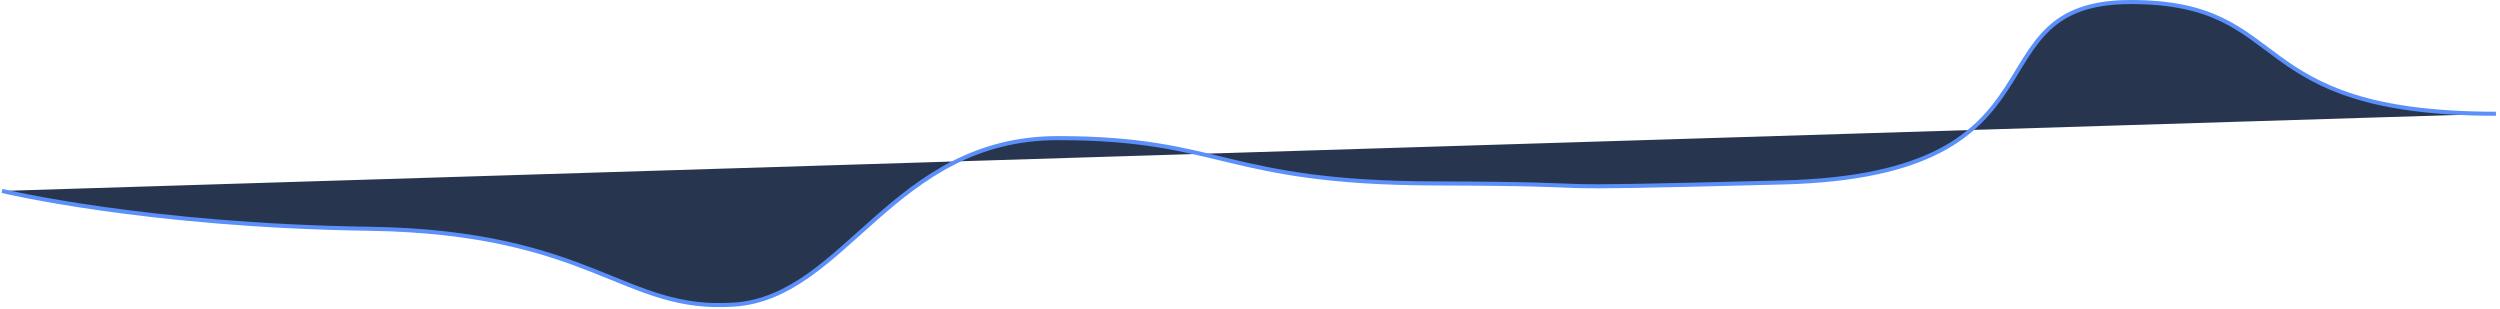 ﻿<?xml version="1.0" encoding="utf-8"?>
<svg version="1.1" xmlns:xlink="http://www.w3.org/1999/xlink" width="1229px" height="152px" xmlns="http://www.w3.org/2000/svg">
  <g transform="matrix(1 0 0 1 -584 -280 )">
    <path d="M 1226 54.918  L 0 92.861  C 0 92.861  70.137 109.835  180.396 111.458  C 290.654 113.082  305.265 152.639  360.096 148.728  C 414.927 144.817  437.657 66.9  519.016 66.9  C 600.375 66.9  600.375 88.867  704.237 89.169  C 808.099 89.472  730.478 92.475  875.839 88.674  C 1021.199 84.873  965.089 0  1046.449 0  C 1127.808 0  1099.753 54.918  1226 54.918  Z " fill-rule="nonzero" fill="#27364e" stroke="none" transform="matrix(1 0 0 1 585 281 )" />
    <path d="M 0 92.861  C 0 92.861  70.137 109.835  180.396 111.458  C 290.654 113.082  305.265 152.639  360.096 148.728  C 414.927 144.817  437.657 66.9  519.016 66.9  C 600.375 66.9  600.375 88.867  704.237 89.169  C 808.099 89.472  730.478 92.475  875.839 88.674  C 1021.199 84.873  965.089 0  1046.449 0  C 1127.808 0  1099.753 54.918  1226 54.918  " stroke-width="2" stroke="#5b8ff9" fill="none" transform="matrix(1 0 0 1 585 281 )" />
  </g>
</svg>